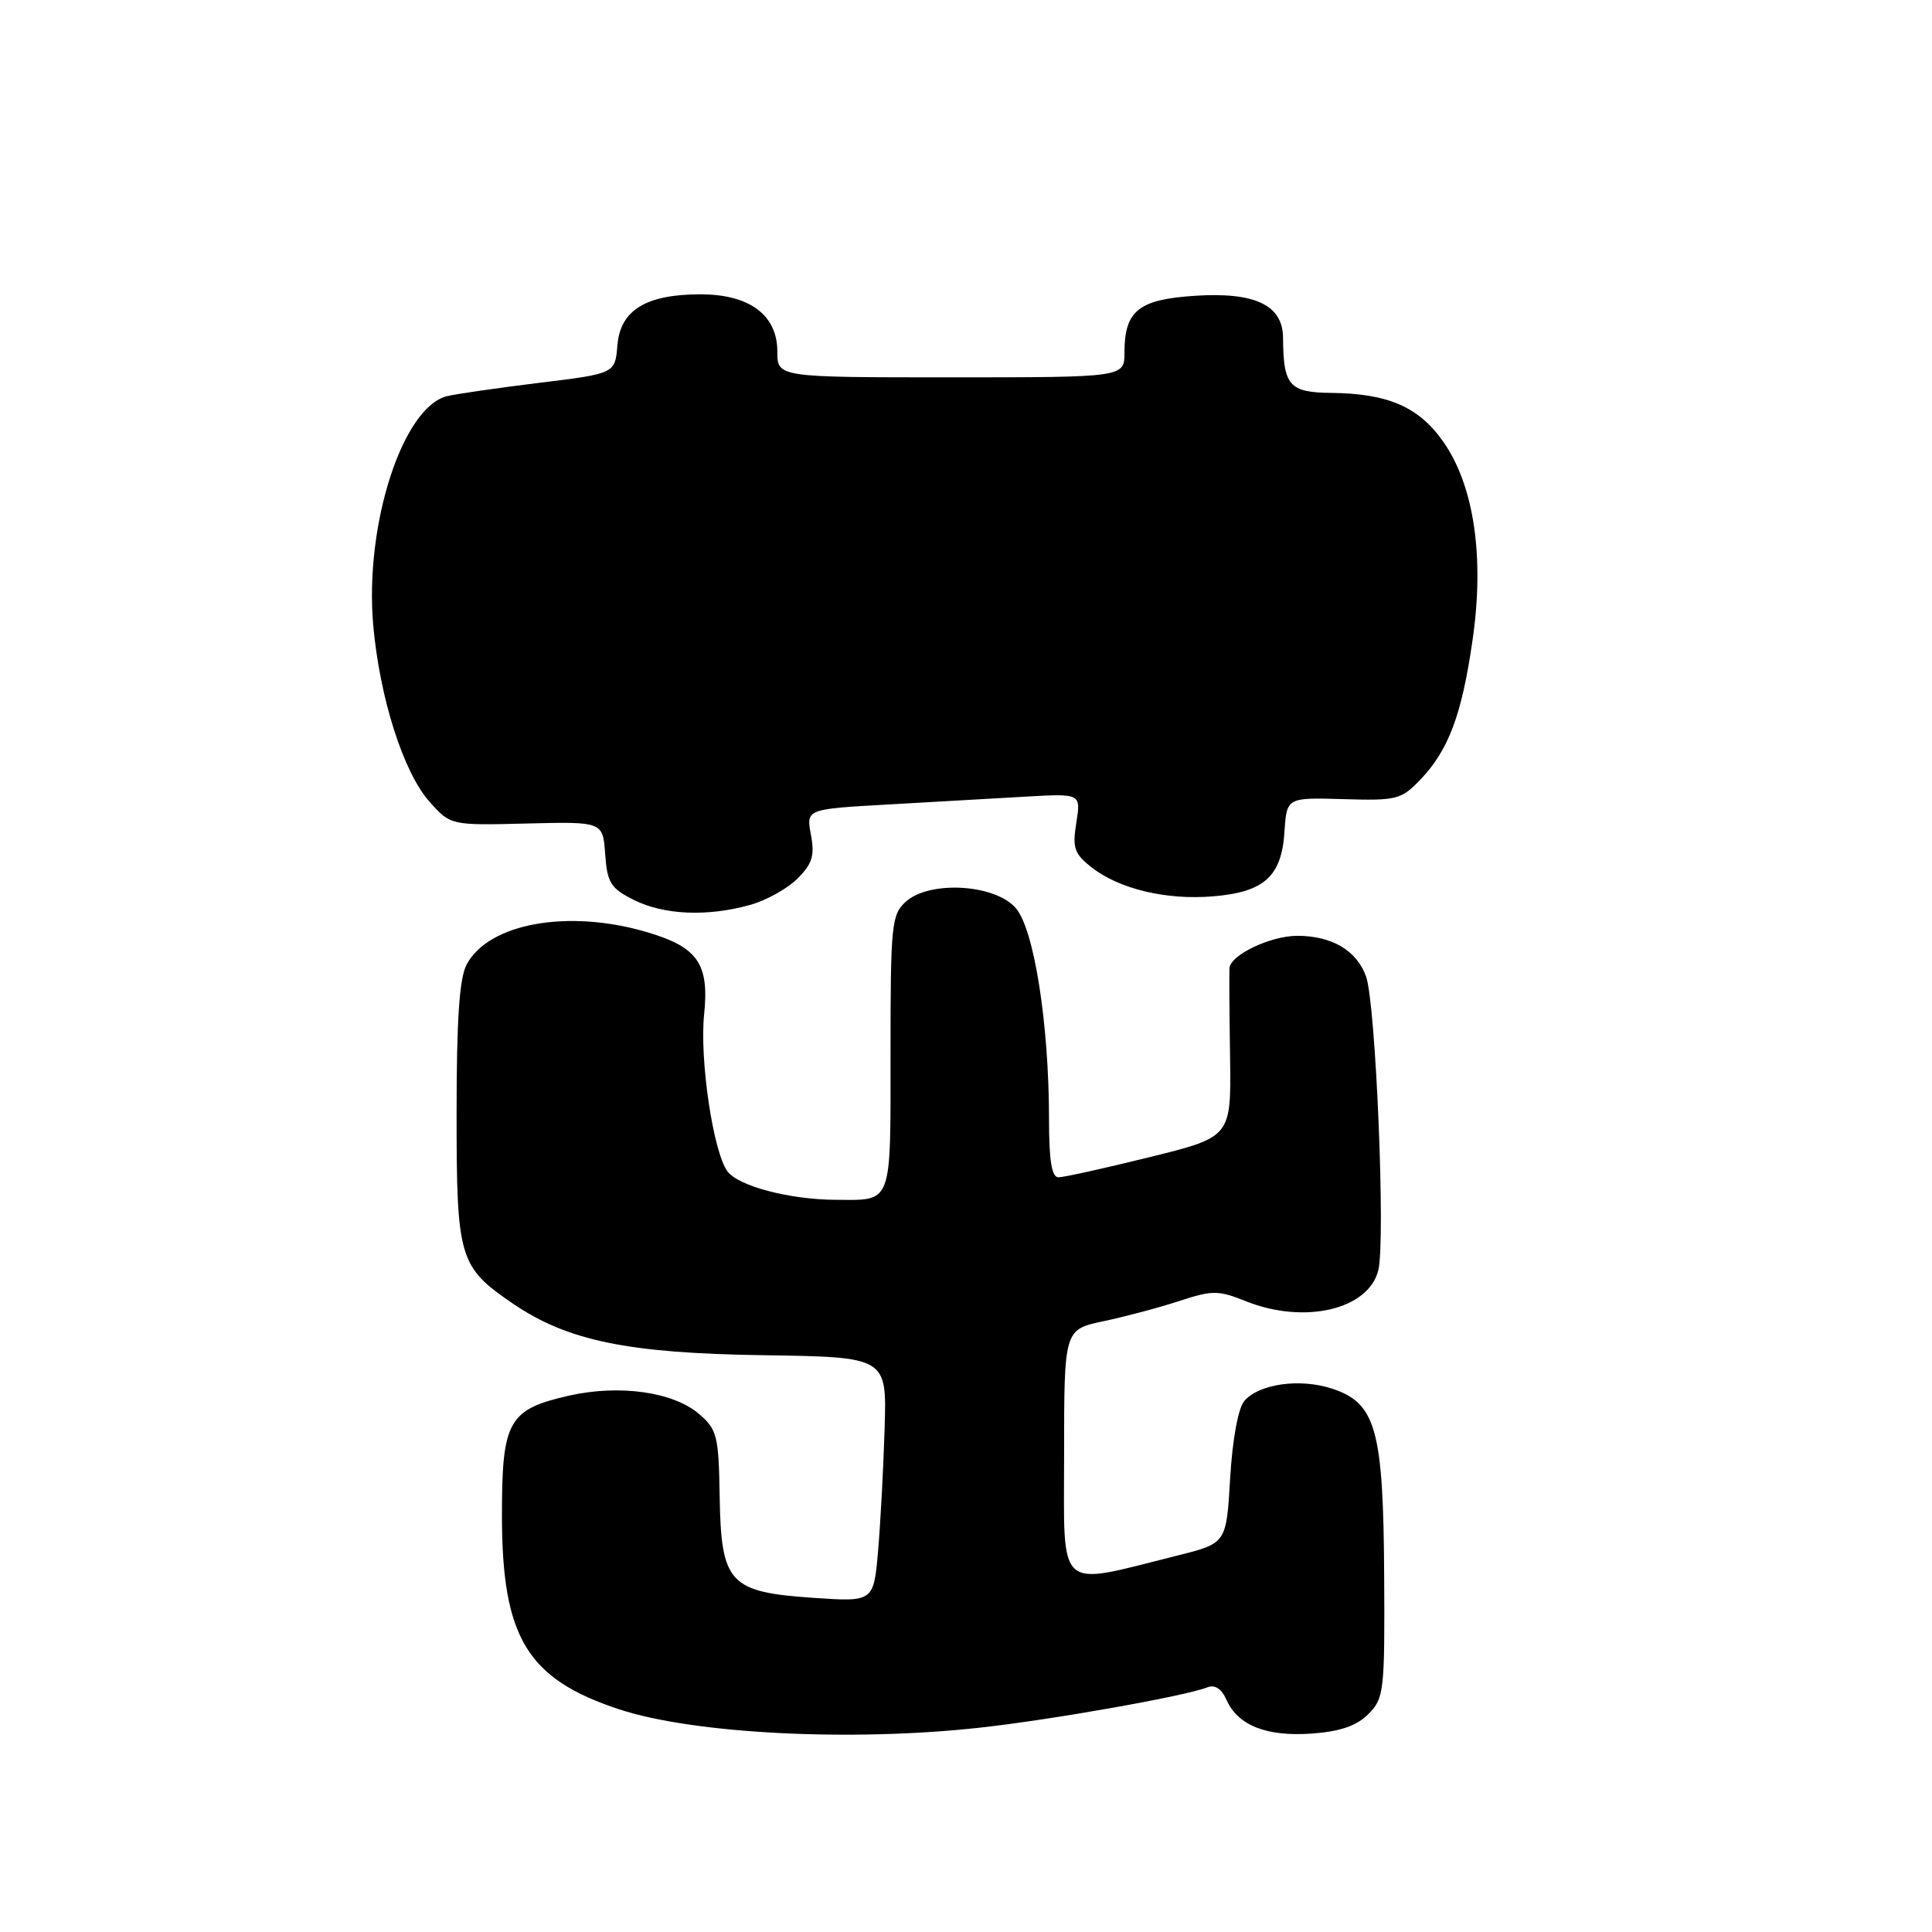<?xml version="1.0" encoding="UTF-8" standalone="no"?>
<!DOCTYPE svg PUBLIC "-//W3C//DTD SVG 1.1//EN" "http://www.w3.org/Graphics/SVG/1.1/DTD/svg11.dtd" >
<svg xmlns="http://www.w3.org/2000/svg" xmlns:xlink="http://www.w3.org/1999/xlink" version="1.1" viewBox="0 0 256 256">
 <g >
 <path fill="currentColor"
d=" M 129.79 228.93 C 139.37 227.88 157.08 224.74 160.01 223.57 C 160.97 223.19 161.87 223.78 162.51 225.22 C 164.01 228.63 167.81 230.13 173.81 229.71 C 177.59 229.43 179.75 228.69 181.31 227.13 C 183.39 225.05 183.50 224.14 183.41 208.72 C 183.30 189.42 182.32 185.92 176.53 184.01 C 172.24 182.59 166.77 183.37 164.85 185.67 C 164.06 186.63 163.29 190.84 163.00 195.90 C 162.50 204.50 162.50 204.50 156.00 206.12 C 139.79 210.17 141.00 211.25 141.00 192.67 C 141.00 176.17 141.00 176.17 146.25 175.06 C 149.14 174.45 153.65 173.25 156.29 172.38 C 160.65 170.95 161.43 170.96 165.06 172.41 C 172.83 175.52 181.32 173.54 182.63 168.33 C 183.61 164.43 182.30 133.00 181.01 129.39 C 179.78 125.95 176.49 124.00 171.90 124.00 C 168.36 124.00 163.04 126.53 162.91 128.28 C 162.87 128.95 162.90 134.26 162.99 140.08 C 163.14 150.66 163.14 150.66 152.32 153.33 C 146.37 154.80 140.94 156.00 140.25 156.00 C 139.36 156.00 139.00 153.80 139.00 148.32 C 139.00 135.70 137.03 123.14 134.60 120.33 C 131.85 117.14 123.17 116.64 120.02 119.48 C 118.13 121.19 118.00 122.53 118.00 139.55 C 118.00 159.91 118.33 159.02 110.67 158.98 C 104.57 158.94 97.84 157.16 96.39 155.21 C 94.51 152.67 92.68 140.39 93.30 134.42 C 93.99 127.71 92.47 125.51 85.78 123.53 C 75.34 120.43 64.78 122.31 61.84 127.79 C 60.87 129.62 60.50 135.03 60.50 147.58 C 60.50 166.79 60.82 167.87 68.00 172.76 C 75.20 177.66 83.22 179.31 101.00 179.57 C 117.50 179.81 117.50 179.81 117.22 189.16 C 117.07 194.29 116.68 201.60 116.36 205.39 C 115.77 212.27 115.77 212.27 107.75 211.72 C 96.62 210.96 95.55 209.80 95.36 198.27 C 95.23 190.25 95.02 189.41 92.63 187.36 C 89.24 184.44 82.13 183.43 75.49 184.91 C 67.35 186.74 66.50 188.25 66.51 200.86 C 66.52 216.97 69.84 222.46 82.00 226.48 C 91.85 229.74 112.71 230.81 129.79 228.93 Z  M 99.38 119.91 C 101.51 119.32 104.34 117.75 105.67 116.42 C 107.64 114.45 107.97 113.37 107.45 110.60 C 106.82 107.21 106.82 107.21 117.66 106.60 C 123.62 106.26 131.82 105.80 135.87 105.56 C 143.23 105.14 143.23 105.14 142.62 109.00 C 142.08 112.35 142.34 113.12 144.63 114.92 C 148.28 117.79 154.52 119.29 160.73 118.77 C 167.52 118.21 169.81 116.14 170.20 110.22 C 170.50 105.67 170.50 105.67 178.01 105.89 C 185.07 106.10 185.67 105.95 188.20 103.31 C 191.94 99.41 193.70 94.71 195.12 84.82 C 196.72 73.81 195.32 64.34 191.24 58.53 C 188.00 53.91 183.94 52.14 176.37 52.06 C 170.83 52.00 170.05 51.10 170.01 44.77 C 169.99 40.44 166.32 38.68 158.38 39.19 C 150.88 39.67 149.00 41.17 149.00 46.69 C 149.00 50.00 149.00 50.00 126.00 50.00 C 103.00 50.00 103.00 50.00 103.00 46.57 C 103.00 41.74 99.31 39.00 92.82 39.00 C 85.61 39.00 82.20 41.09 81.81 45.74 C 81.50 49.50 81.50 49.50 71.50 50.72 C 66.00 51.40 60.49 52.19 59.25 52.49 C 53.35 53.92 48.30 69.53 49.45 82.79 C 50.30 92.45 53.45 102.35 56.91 106.23 C 59.72 109.37 59.72 109.37 69.80 109.12 C 79.88 108.87 79.88 108.87 80.19 113.18 C 80.46 116.99 80.92 117.71 84.00 119.25 C 87.98 121.24 93.71 121.49 99.38 119.91 Z "/>
</g>
</svg>